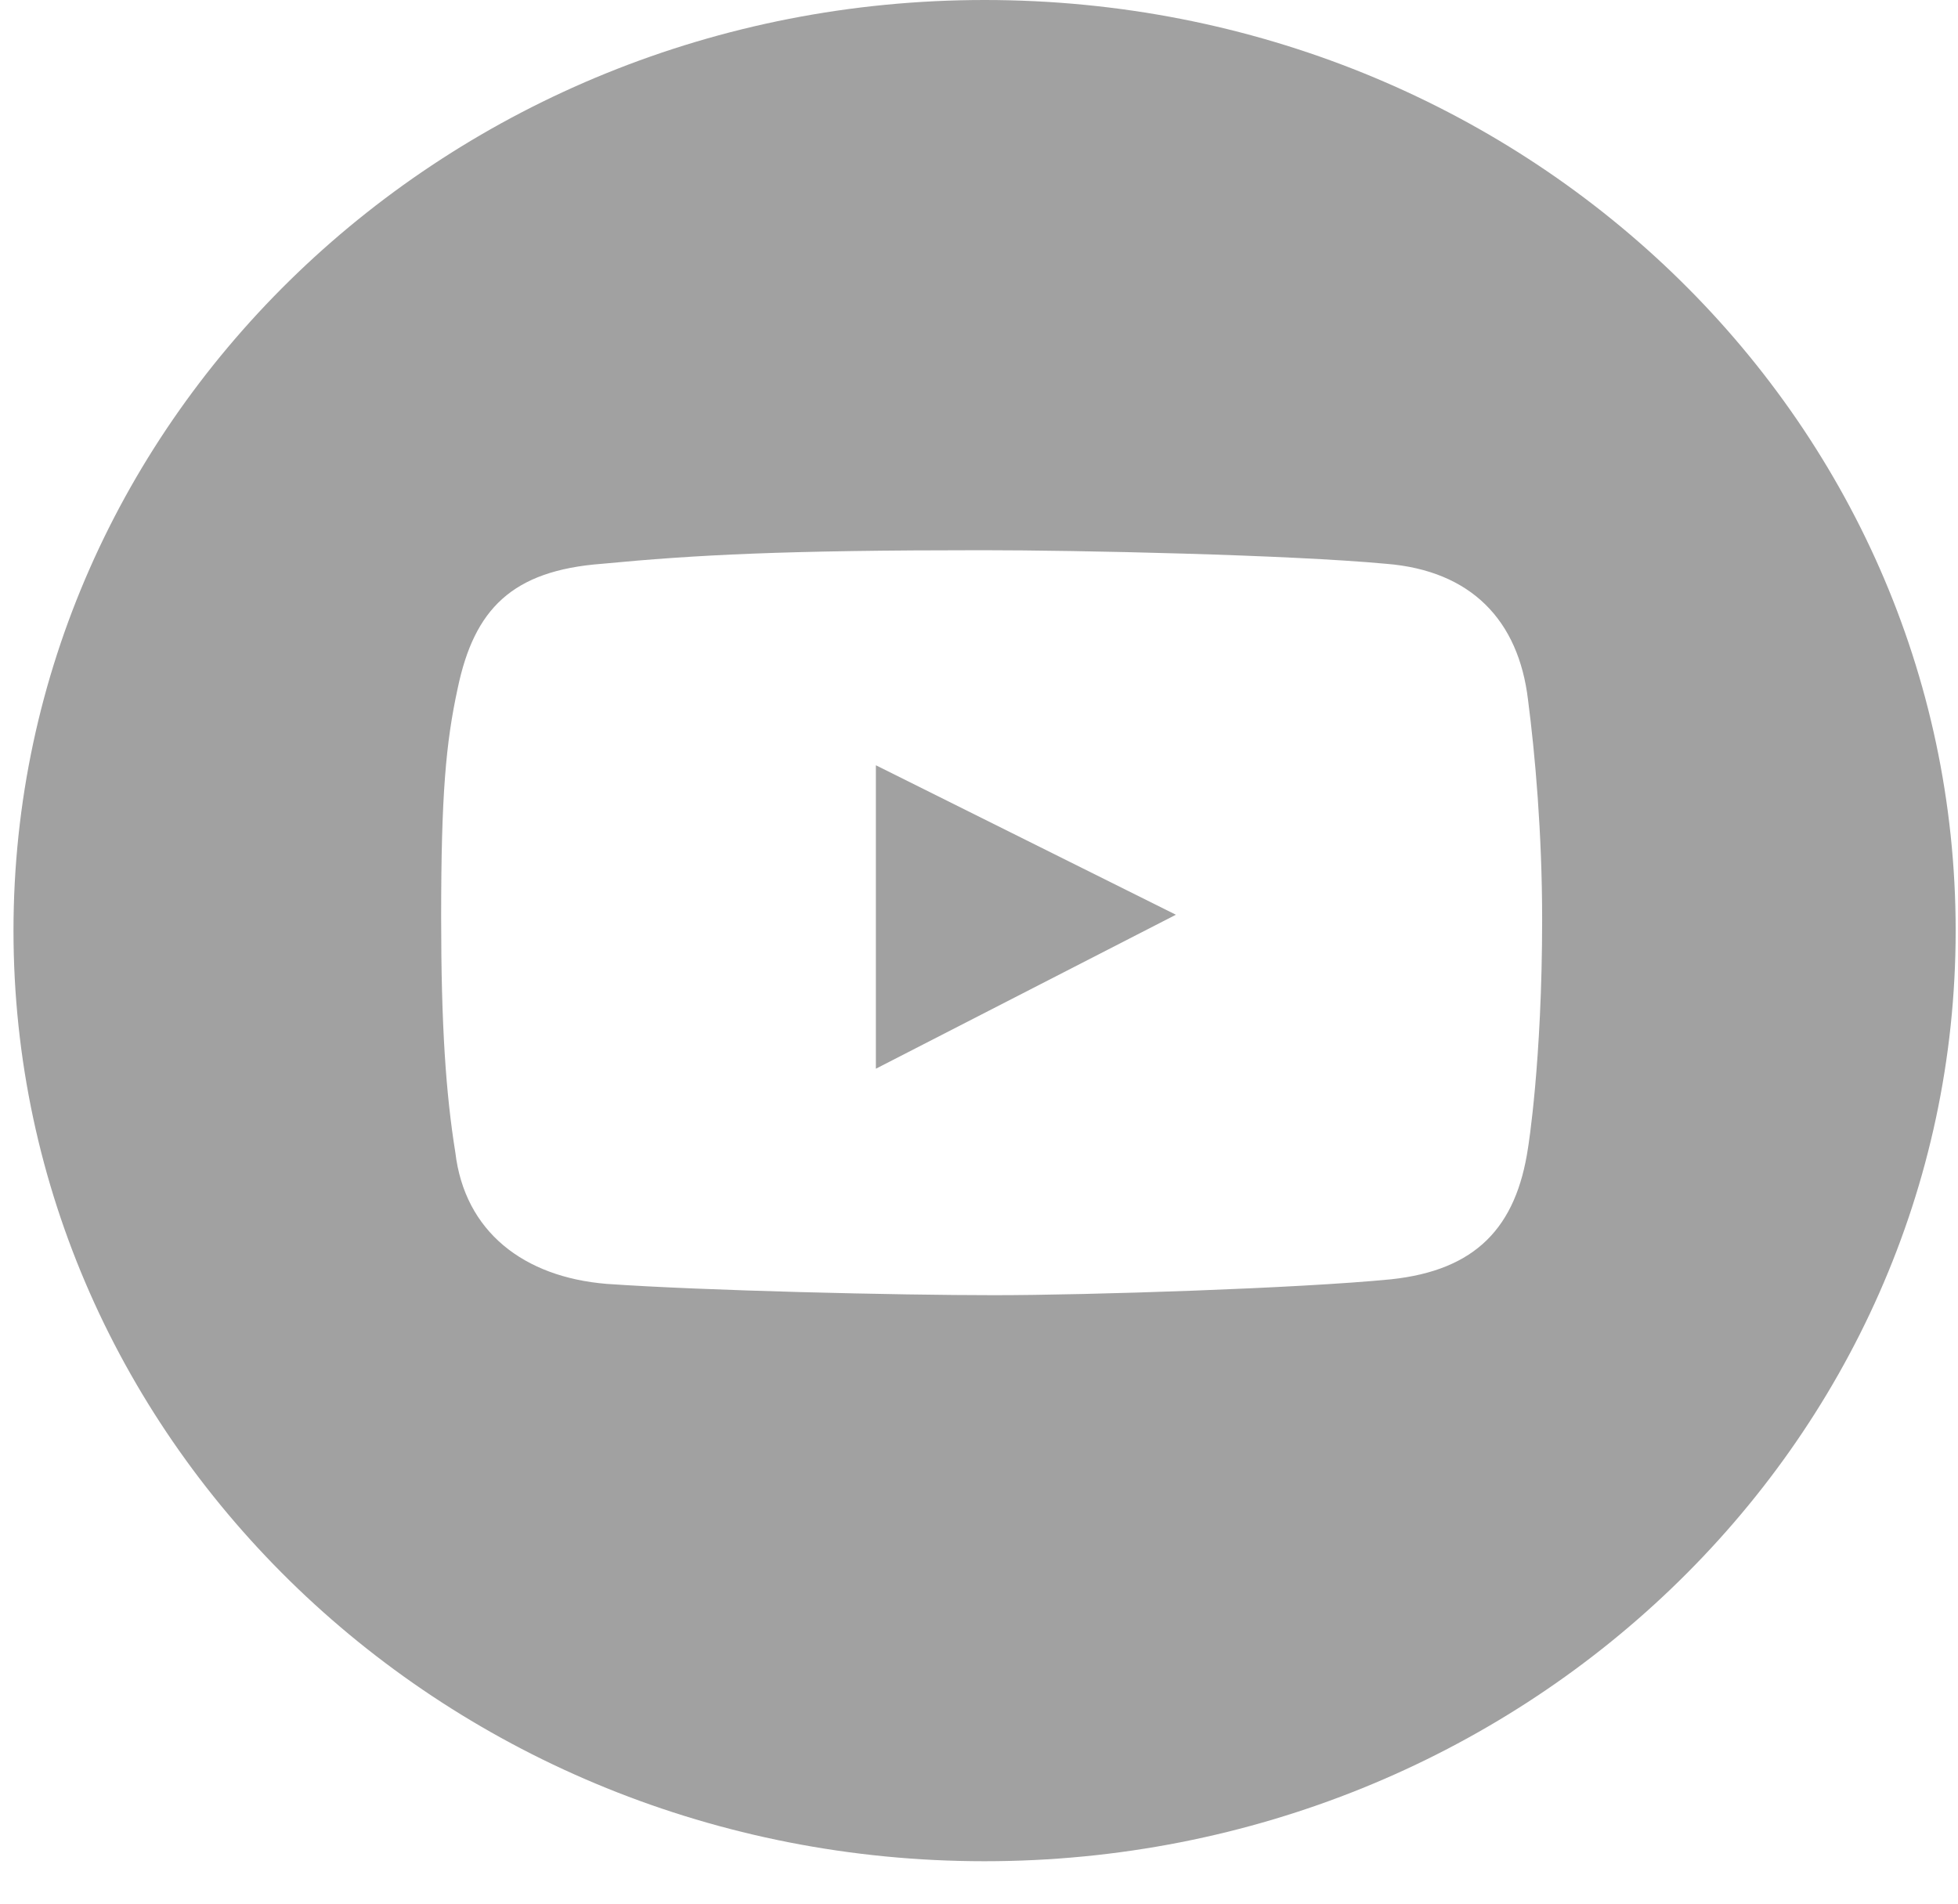 <svg width="36" height="35" viewBox="0 0 36 35" fill="none" xmlns="http://www.w3.org/2000/svg">
<path d="M16.104 19.649L21.62 16.818L16.104 14.07V19.649Z" fill="#A1A1A1"/>
<path d="M18.102 0C8.241 0 0.248 7.66 0.248 17.11C0.248 26.56 8.241 34.22 18.102 34.22C27.963 34.22 35.957 26.56 35.957 17.11C35.957 7.66 28.007 0 18.102 0ZM28.094 21.107C27.877 22.564 27.138 23.355 25.574 23.521C23.88 23.688 20.014 23.813 18.276 23.813C16.495 23.813 12.933 23.73 11.152 23.605C9.631 23.48 8.545 22.647 8.372 21.19C8.198 20.108 8.111 18.859 8.111 16.86C8.111 14.612 8.198 13.655 8.415 12.656C8.719 11.199 9.414 10.491 11.065 10.366C12.803 10.2 14.41 10.116 18.059 10.116C19.84 10.116 23.706 10.2 25.487 10.366C27.051 10.491 27.92 11.407 28.094 12.864C28.224 13.863 28.354 15.32 28.354 16.902C28.354 19.525 28.094 21.107 28.094 21.107Z" fill="#A1A1A1"/>
</svg>
